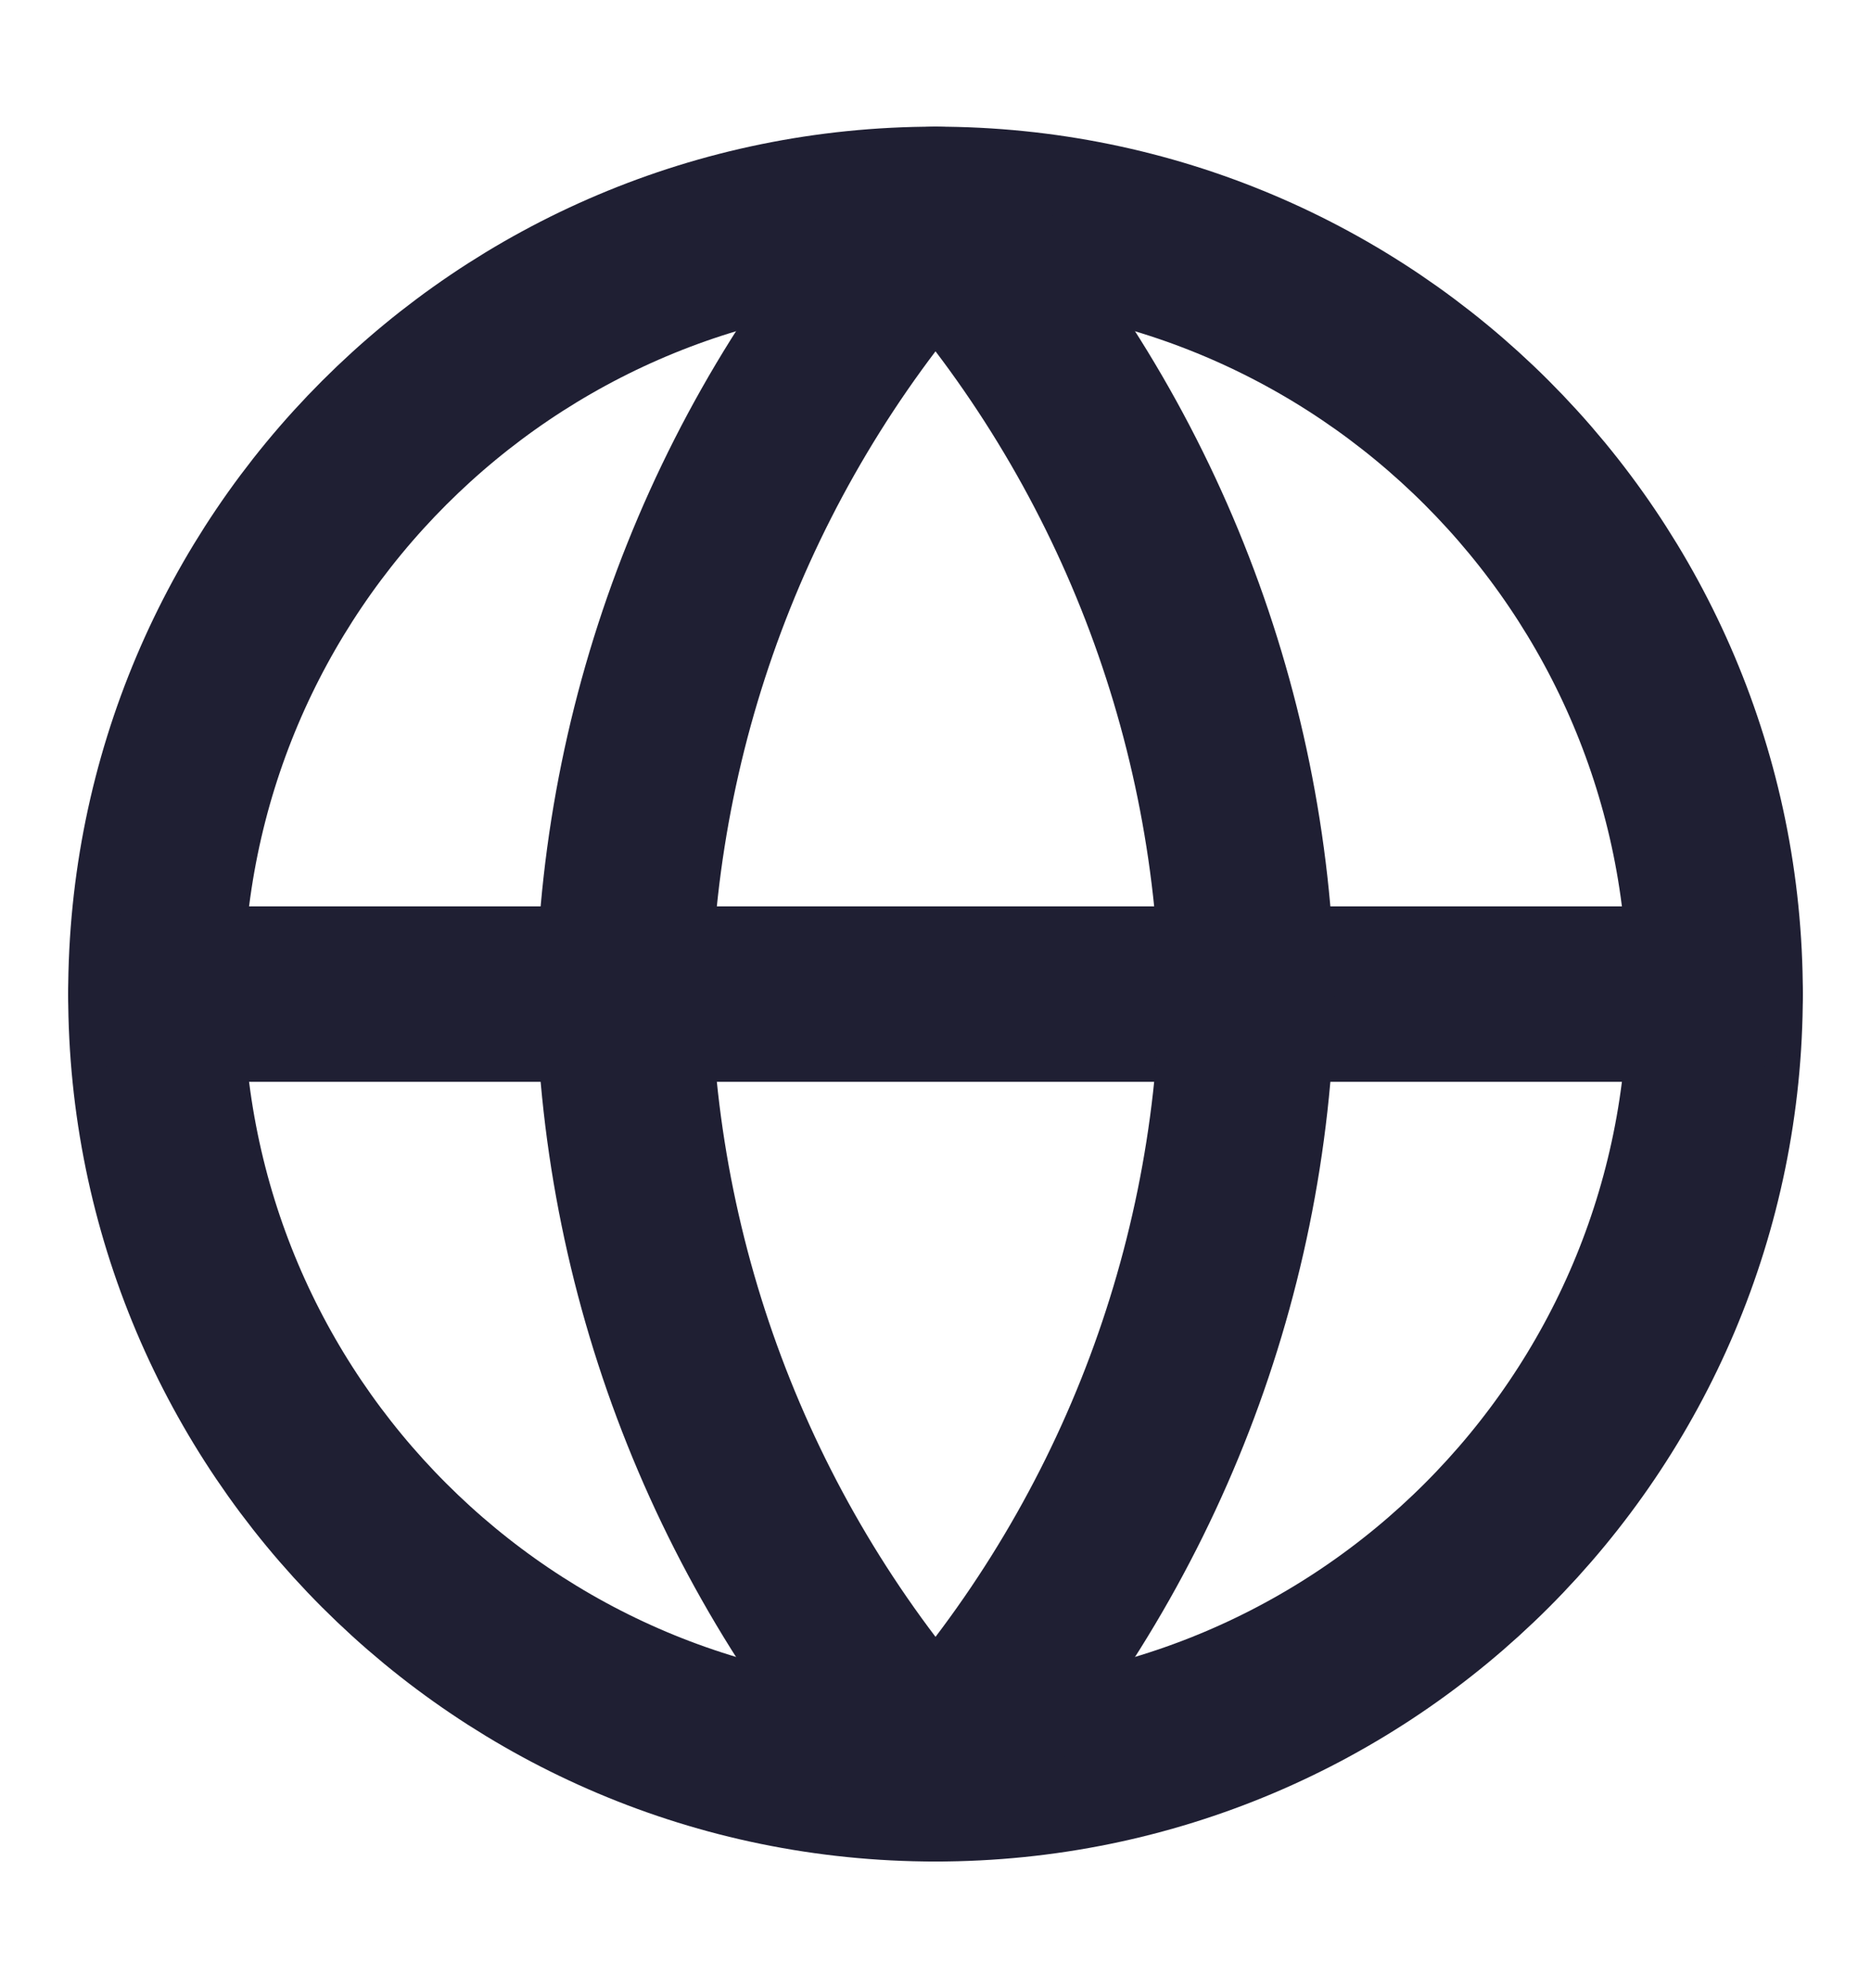 <svg width="16" height="17" viewBox="0 0 16 17" fill="none" xmlns="http://www.w3.org/2000/svg">
<path d="M8 15.167C11.682 15.167 14.667 12.182 14.667 8.5C14.667 4.818 11.682 1.833 8 1.833C4.318 1.833 1.333 4.818 1.333 8.5C1.333 12.182 4.318 15.167 8 15.167Z" stroke="#1F1F33" stroke-width="1.5" stroke-linecap="round" stroke-linejoin="round"/>
<path d="M1.333 8.5H14.667" stroke="#1F1F33" stroke-width="1.5" stroke-linecap="round" stroke-linejoin="round"/>
<path d="M8 1.833C9.668 3.659 10.615 6.028 10.667 8.5C10.615 10.972 9.668 13.341 8 15.167C6.333 13.341 5.385 10.972 5.333 8.5C5.385 6.028 6.333 3.659 8 1.833Z" stroke="#1F1F33" stroke-width="1.5" stroke-linecap="round" stroke-linejoin="round"/>
</svg>
